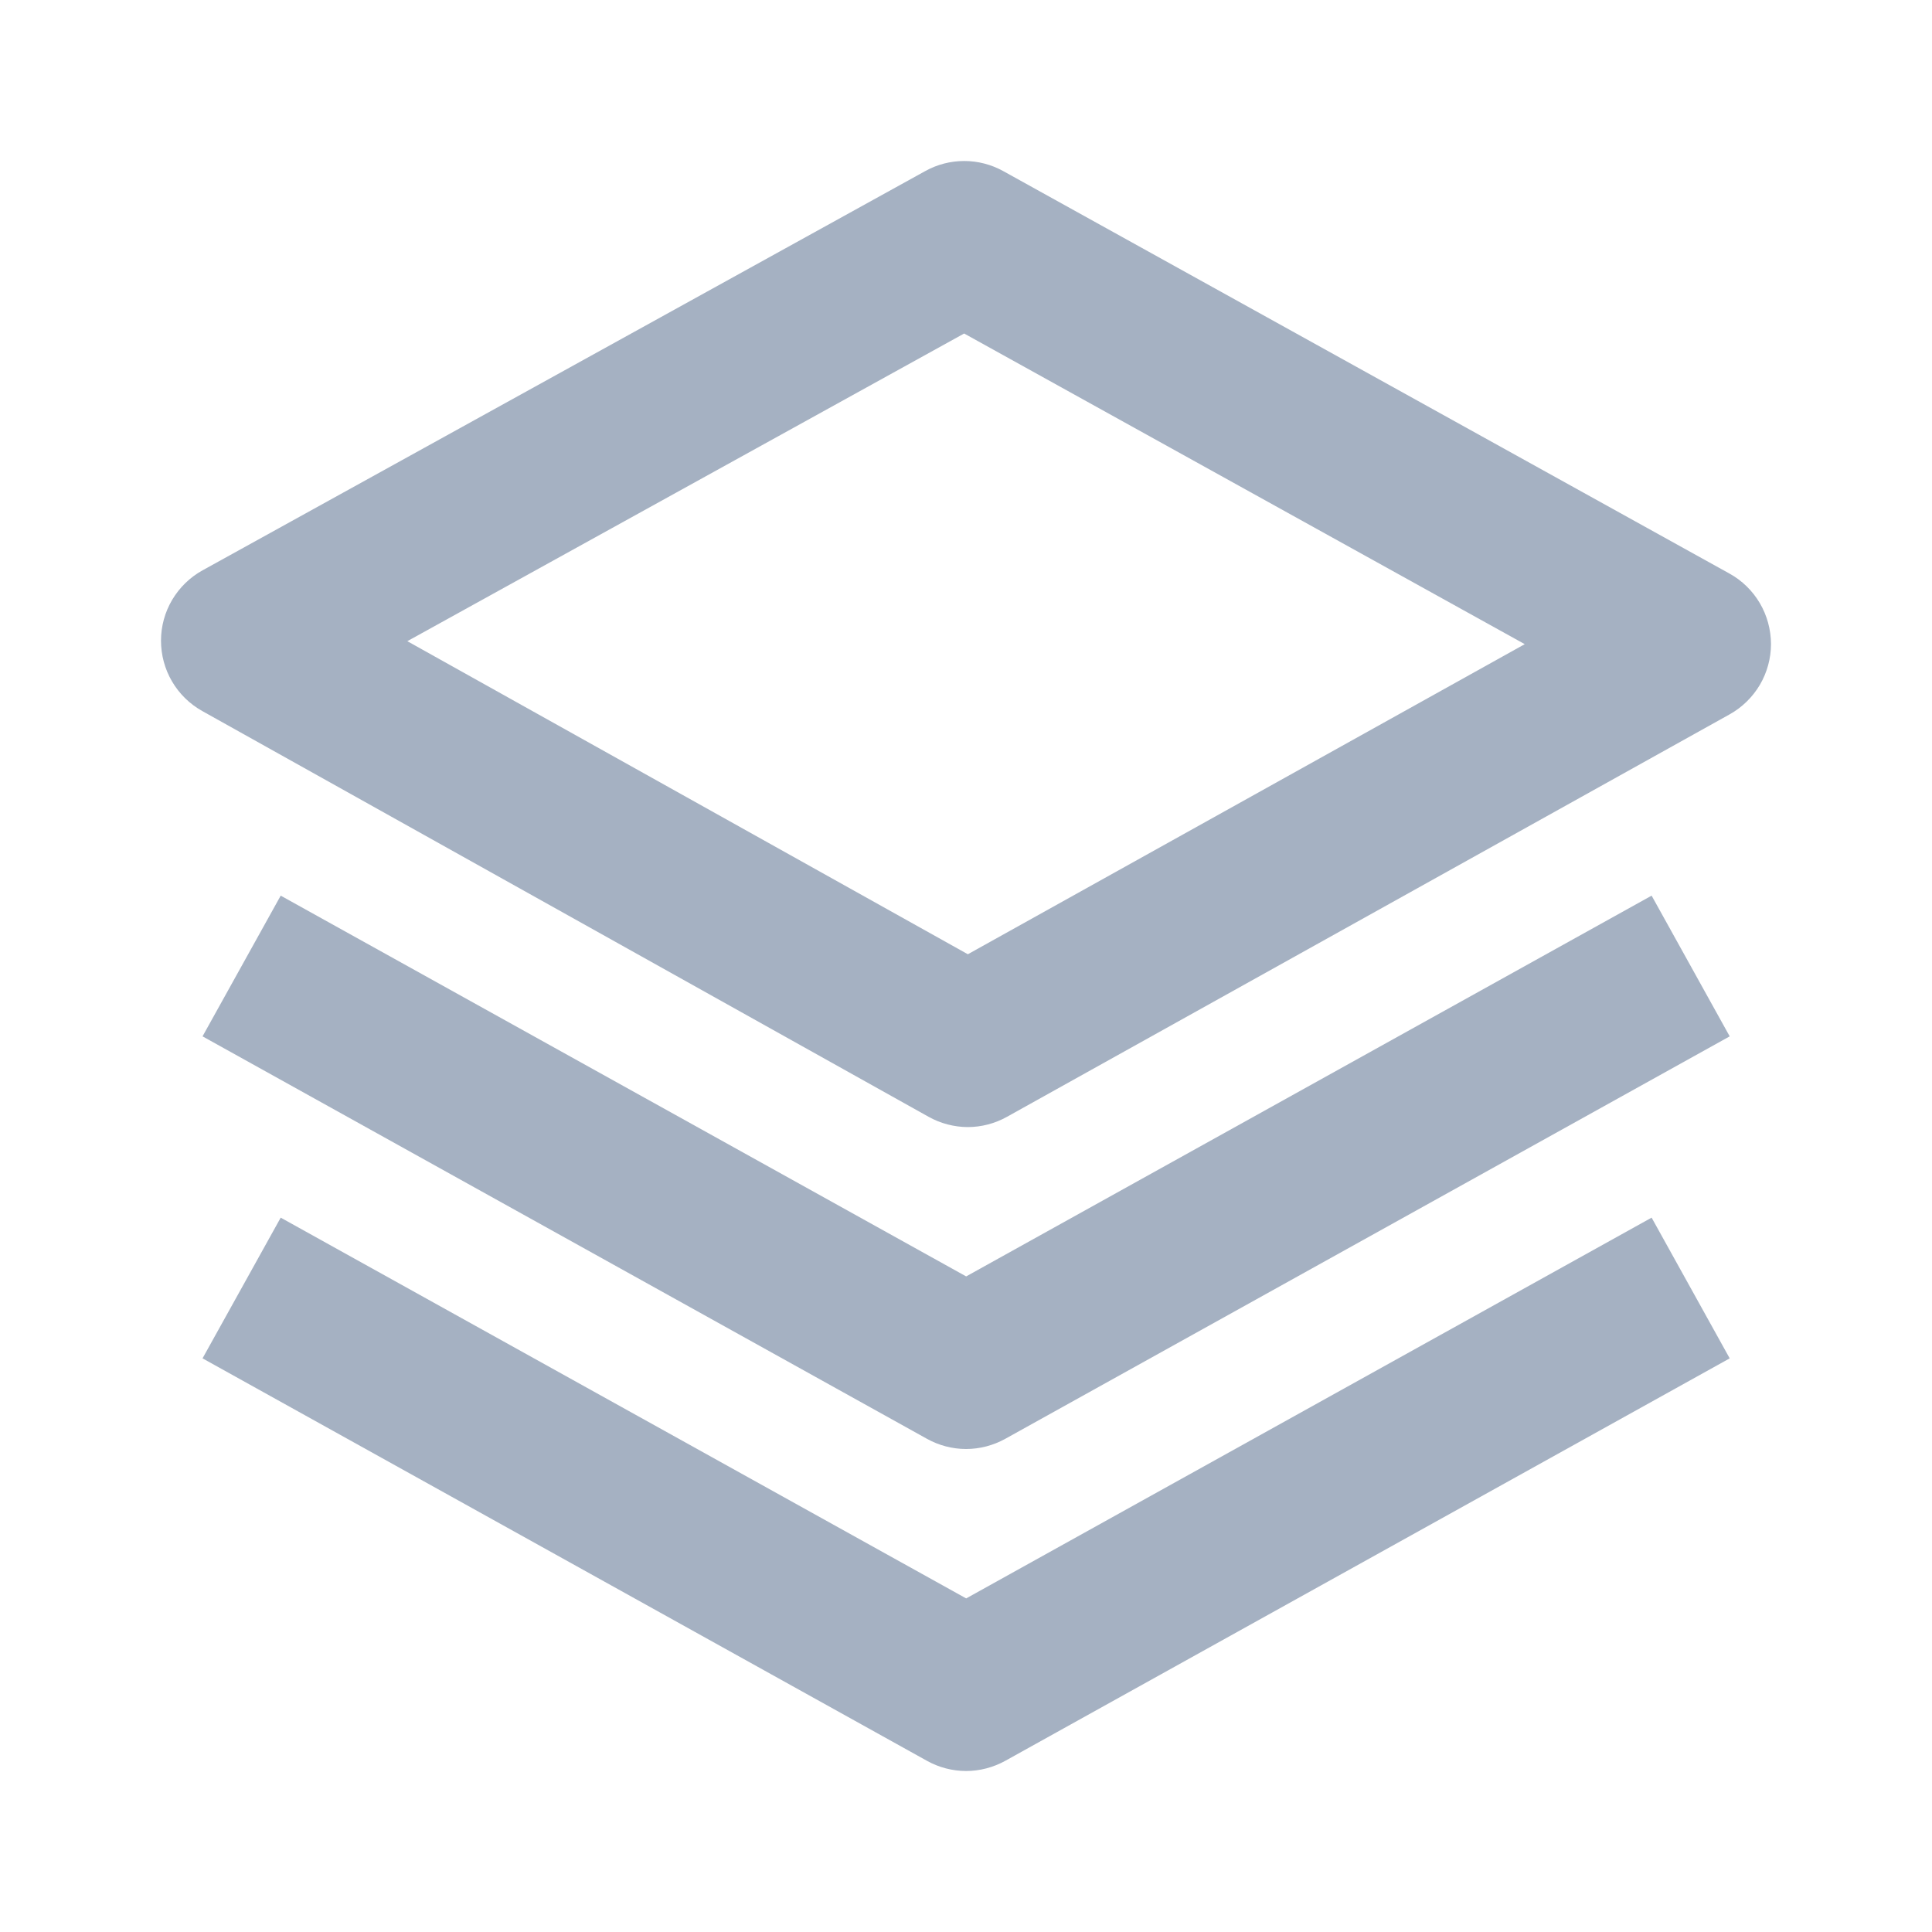 <svg width="24" height="24" viewBox="0 0 24 24" fill="none" xmlns="http://www.w3.org/2000/svg">
<path d="M22 7.999C21.999 7.821 21.951 7.645 21.861 7.492C21.77 7.338 21.64 7.211 21.484 7.125L12.462 2.125C12.313 2.043 12.147 2 11.978 2C11.808 2 11.642 2.043 11.494 2.125L2.516 7.085C2.36 7.171 2.23 7.298 2.139 7.451C2.048 7.605 2 7.78 2 7.958C2 8.136 2.047 8.312 2.137 8.465C2.227 8.619 2.357 8.746 2.513 8.833L11.535 13.873C11.683 13.956 11.851 14 12.021 14.001C12.191 14.001 12.359 13.957 12.508 13.874L21.486 8.874C21.642 8.787 21.771 8.66 21.862 8.507C21.952 8.353 22 8.177 22 7.999ZM12.023 11.854L5.06 7.965L11.977 4.143L18.941 8.002L12.023 11.854Z" fill="#A5B1C2"/>
<path d="M20.517 11.126L12.002 15.856L3.487 11.126L2.516 12.874L11.516 17.874C11.664 17.956 11.831 18 12.001 18C12.171 18 12.338 17.956 12.487 17.874L21.487 12.874L20.517 11.126Z" fill="#A5B1C2"/>
<path d="M20.517 15.126L12.002 19.856L3.487 15.126L2.516 16.874L11.516 21.874C11.664 21.956 11.831 22 12.001 22C12.171 22 12.338 21.956 12.487 21.874L21.487 16.874L20.517 15.126Z" fill="#A5B1C2"/>
</svg>
